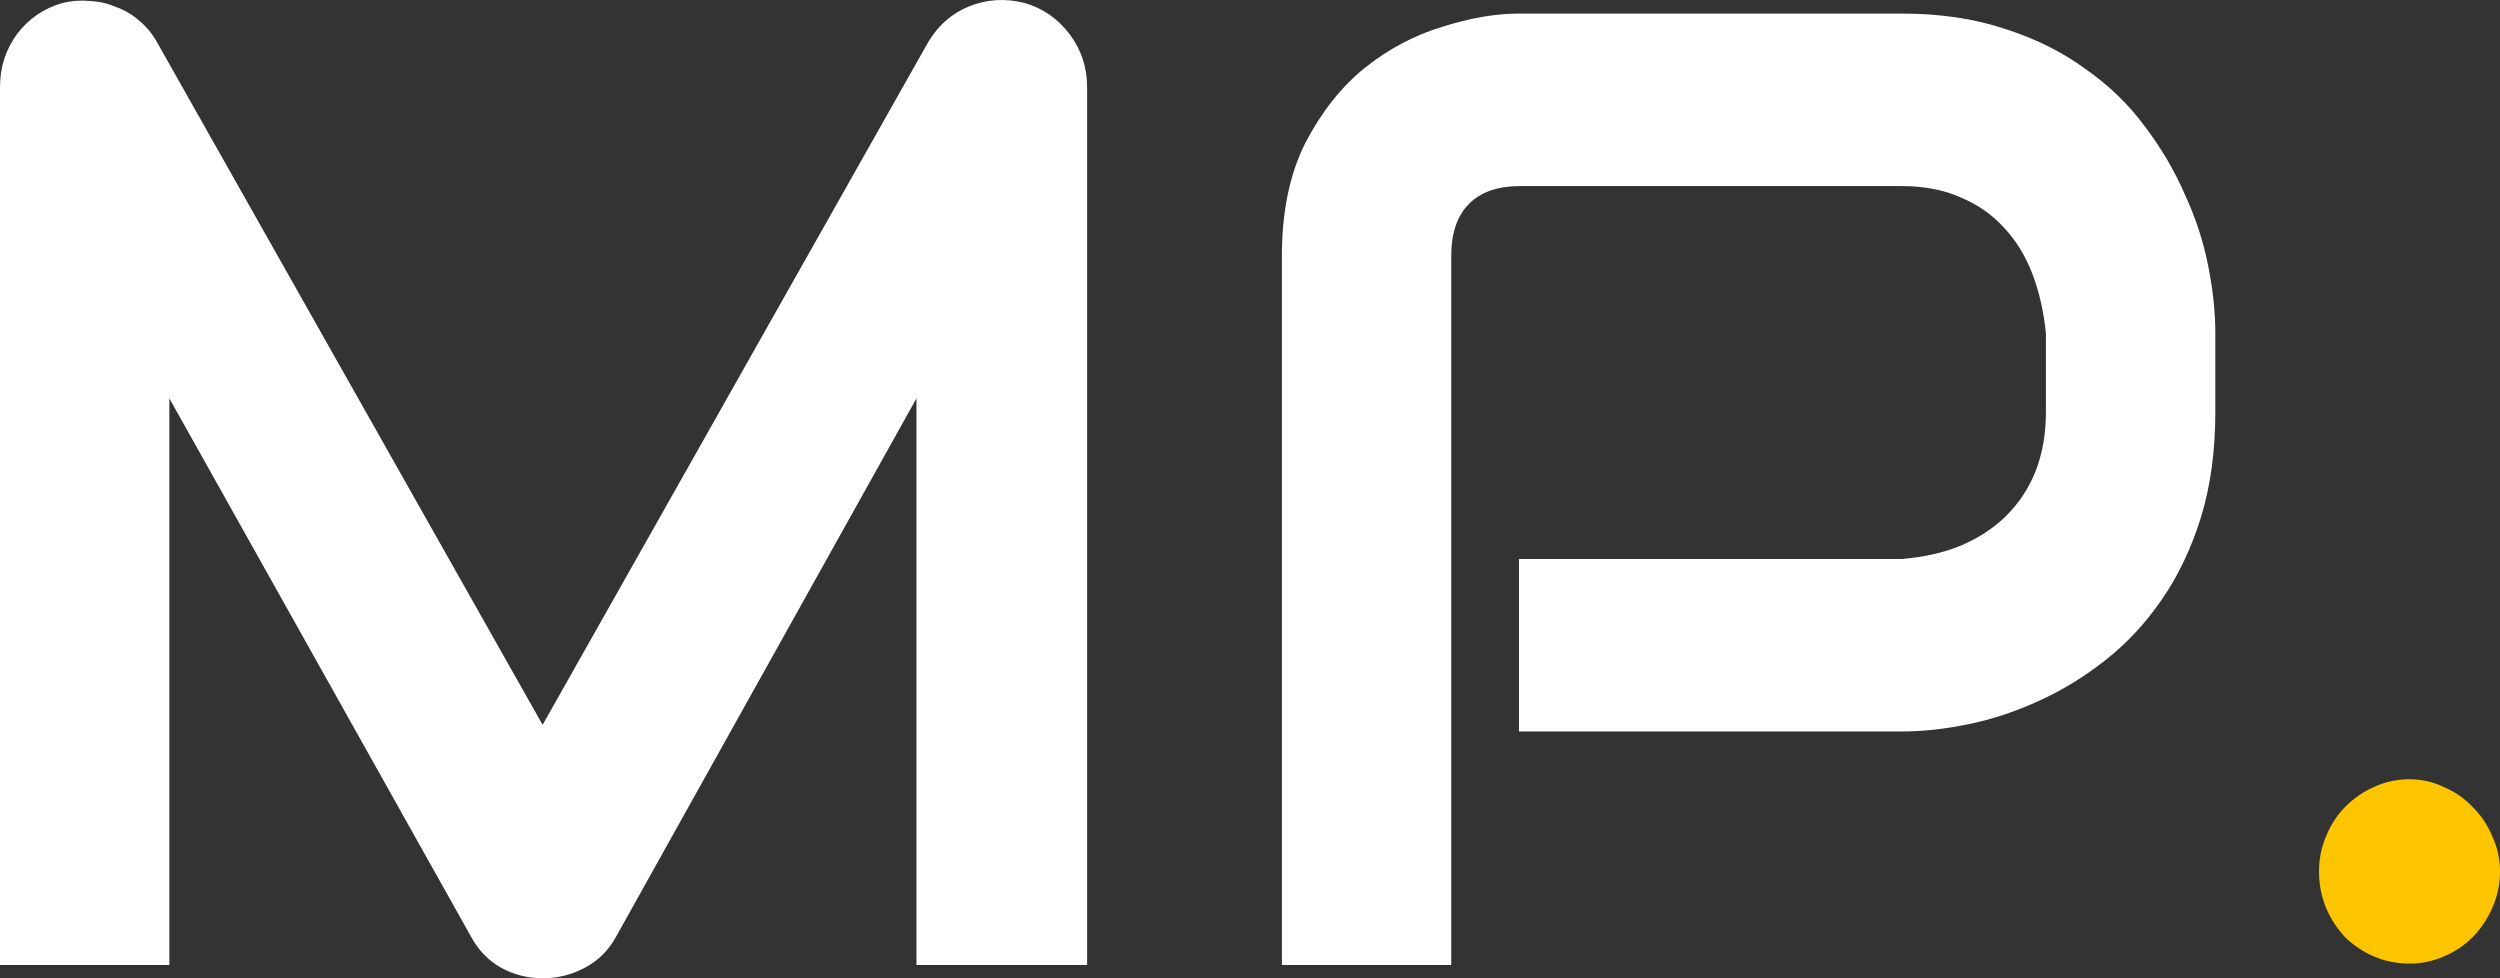 <svg width="46" height="18" viewBox="0 0 46 18" fill="none" xmlns="http://www.w3.org/2000/svg">
<rect x="0" y="0" width="46" height="18" fill="#333333" stroke="none"/>
<path d="M20.003 17.756H16.863V7.33L11.338 17.231C11.202 17.483 11.01 17.674 10.763 17.805C10.523 17.935 10.263 18 9.984 18C9.712 18 9.456 17.935 9.217 17.805C8.985 17.674 8.801 17.483 8.665 17.231L3.116 7.33V17.756H0V1.605C0 1.239 0.104 0.913 0.312 0.628C0.527 0.344 0.807 0.152 1.151 0.055C1.318 0.014 1.486 0.002 1.654 0.018C1.822 0.026 1.982 0.063 2.133 0.128C2.293 0.185 2.437 0.27 2.565 0.384C2.693 0.49 2.801 0.62 2.888 0.775L9.984 13.337L17.079 0.775C17.263 0.466 17.514 0.246 17.834 0.116C18.162 -0.014 18.501 -0.035 18.853 0.055C19.188 0.152 19.464 0.344 19.68 0.628C19.895 0.913 20.003 1.239 20.003 1.605V17.756Z" fill="white"/>
<path d="M40.762 7.575C40.762 8.299 40.674 8.946 40.498 9.516C40.322 10.085 40.082 10.59 39.779 11.029C39.483 11.461 39.14 11.831 38.748 12.14C38.356 12.45 37.945 12.702 37.514 12.897C37.09 13.092 36.659 13.235 36.219 13.325C35.788 13.414 35.38 13.459 34.997 13.459H27.949V10.285H34.997C35.396 10.252 35.756 10.171 36.075 10.041C36.403 9.902 36.683 9.719 36.914 9.491C37.146 9.263 37.326 8.991 37.454 8.673C37.581 8.348 37.645 7.982 37.645 7.575V6.134C37.605 5.735 37.522 5.369 37.394 5.035C37.266 4.702 37.09 4.417 36.866 4.181C36.651 3.945 36.387 3.762 36.075 3.632C35.764 3.493 35.404 3.424 34.997 3.424H27.973C27.558 3.424 27.242 3.534 27.027 3.754C26.811 3.973 26.703 4.291 26.703 4.706V17.756H23.587V4.706C23.587 3.892 23.731 3.2 24.018 2.631C24.314 2.061 24.677 1.601 25.109 1.251C25.548 0.901 26.024 0.649 26.535 0.494C27.047 0.331 27.518 0.25 27.949 0.25H34.997C35.7 0.25 36.331 0.344 36.89 0.531C37.45 0.71 37.941 0.954 38.364 1.263C38.796 1.564 39.16 1.914 39.455 2.313C39.759 2.712 40.007 3.131 40.198 3.571C40.398 4.002 40.542 4.441 40.63 4.889C40.718 5.328 40.762 5.743 40.762 6.134V7.575Z" fill="white"/>
<path d="M46 16.034C46 16.27 45.953 16.494 45.858 16.704C45.772 16.906 45.651 17.085 45.497 17.243C45.35 17.392 45.174 17.51 44.967 17.598C44.77 17.686 44.559 17.73 44.335 17.73C44.103 17.73 43.883 17.686 43.677 17.598C43.479 17.51 43.302 17.392 43.148 17.243C43.001 17.085 42.885 16.906 42.799 16.704C42.713 16.494 42.67 16.27 42.67 16.034C42.67 15.806 42.713 15.591 42.799 15.389C42.885 15.179 43.001 14.999 43.148 14.85C43.302 14.693 43.479 14.57 43.677 14.482C43.883 14.386 44.103 14.338 44.335 14.338C44.559 14.338 44.77 14.386 44.967 14.482C45.174 14.57 45.35 14.693 45.497 14.85C45.651 14.999 45.772 15.179 45.858 15.389C45.953 15.591 46 15.806 46 16.034Z" fill="#FDC500"/>
</svg>
